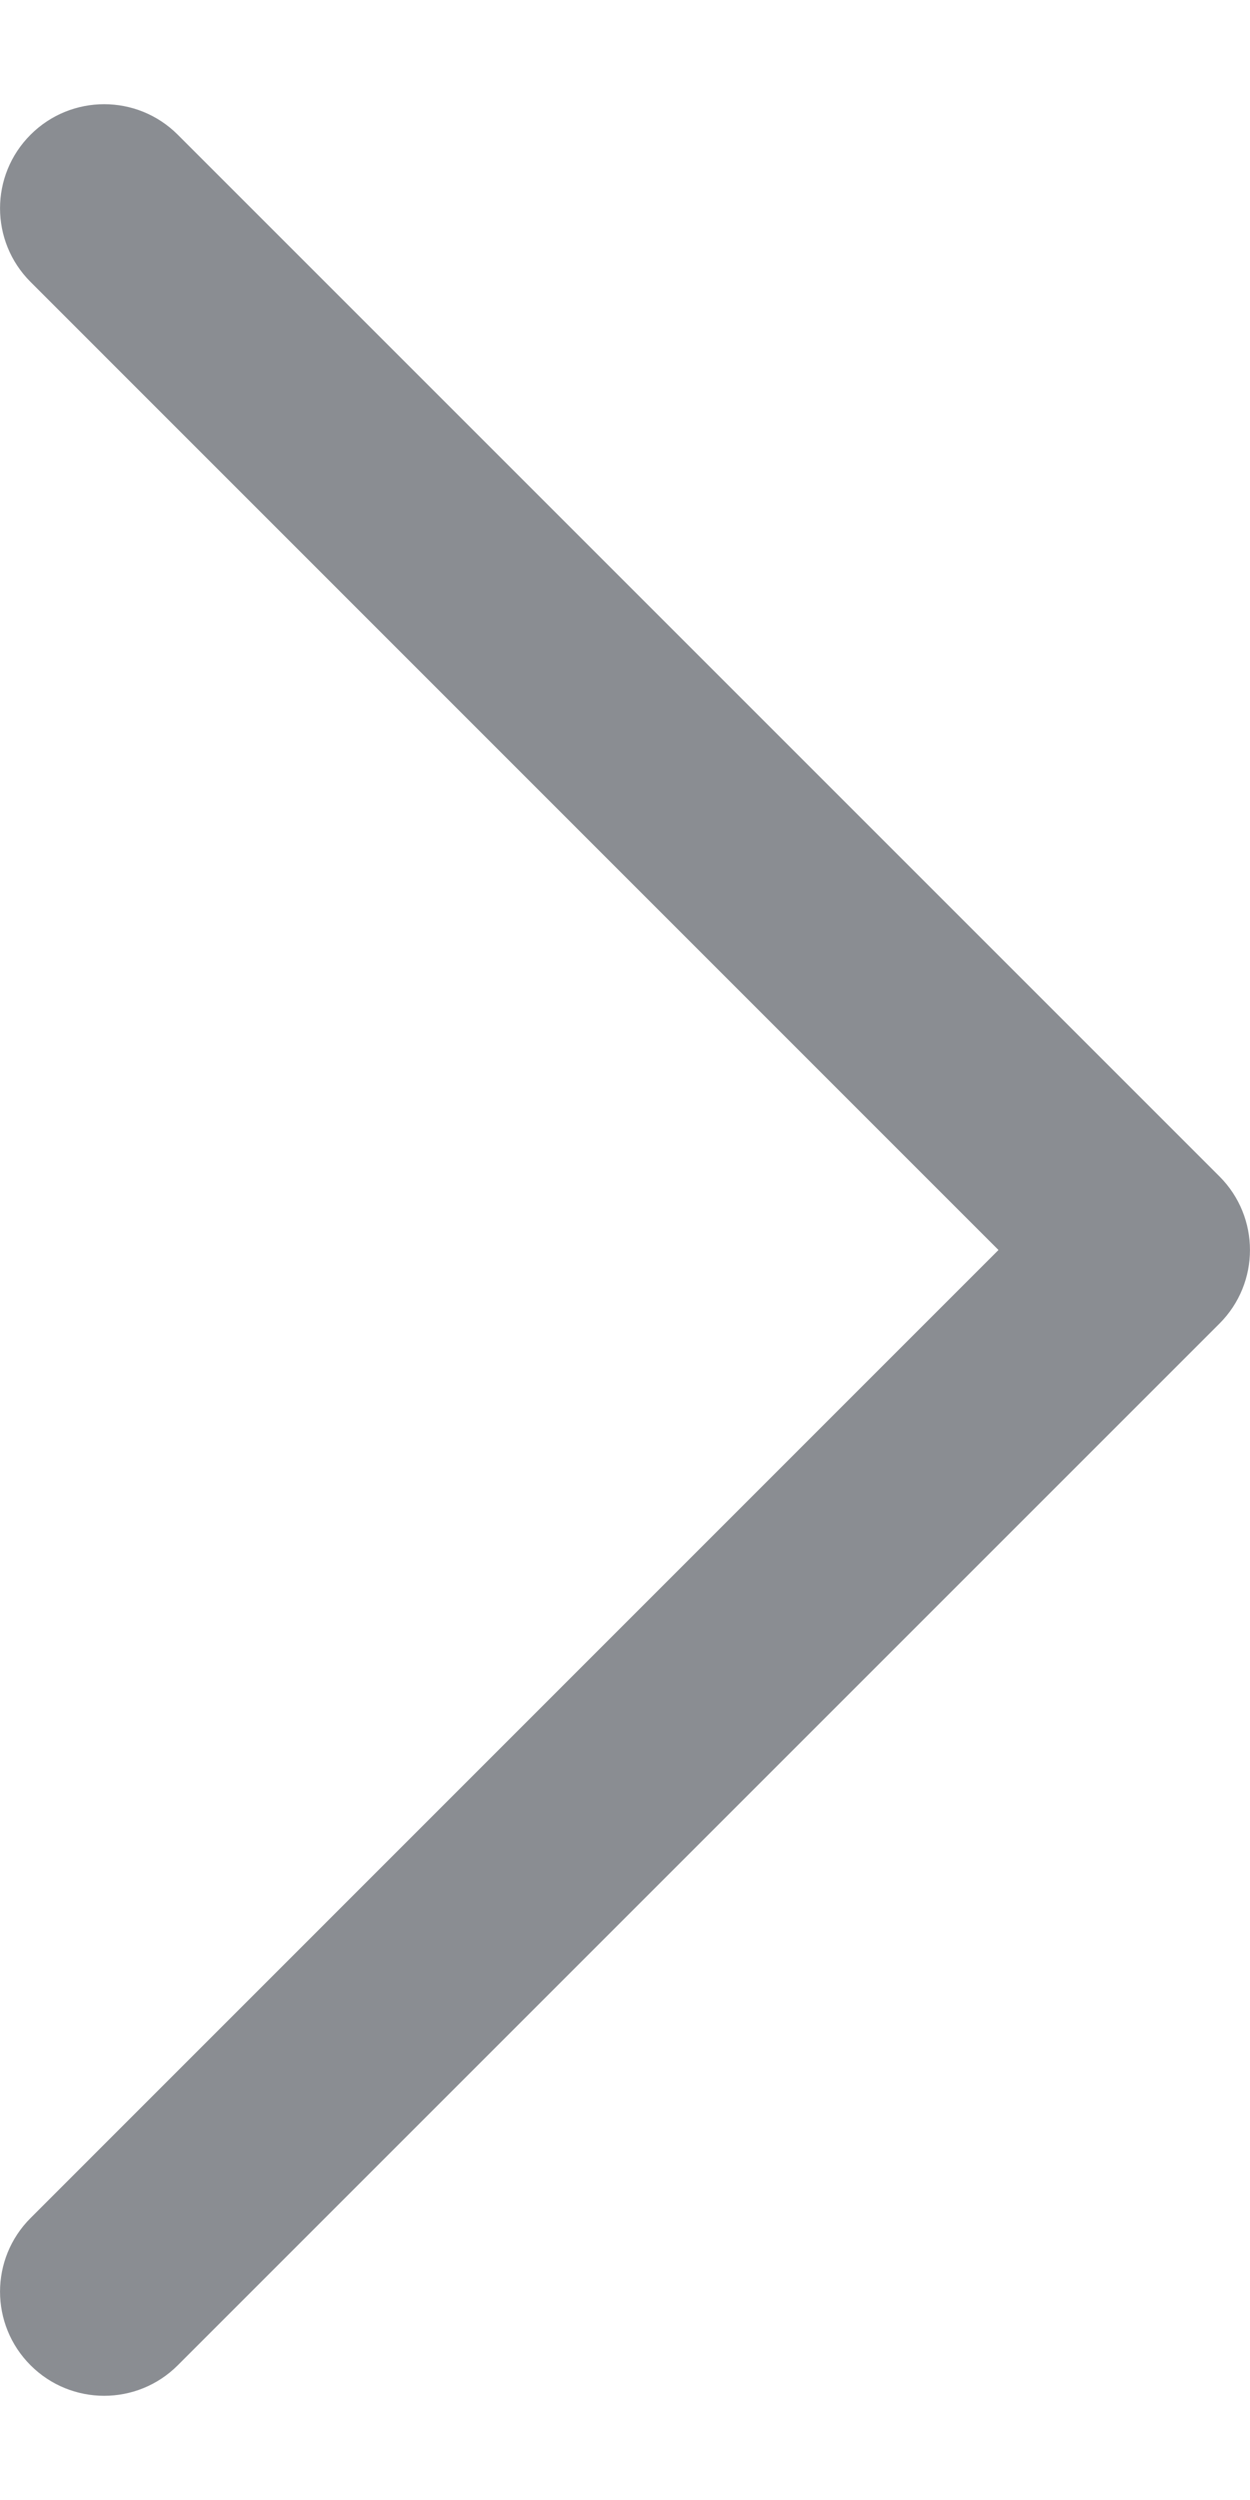 <svg width="9" height="18" viewBox="0 0 9 18" fill="none" xmlns="http://www.w3.org/2000/svg">
<path fill-rule="evenodd" clip-rule="evenodd" d="M0.22 17.03C-0.073 16.737 -0.073 16.263 0.22 15.97L7.189 9L0.22 2.03C-0.073 1.737 -0.073 1.263 0.22 0.97C0.513 0.677 0.987 0.677 1.28 0.97L8.78 8.47C9.073 8.763 9.073 9.237 8.78 9.53L1.28 17.03C0.987 17.323 0.513 17.323 0.22 17.03Z" fill="#8A8D92"/>
</svg>
